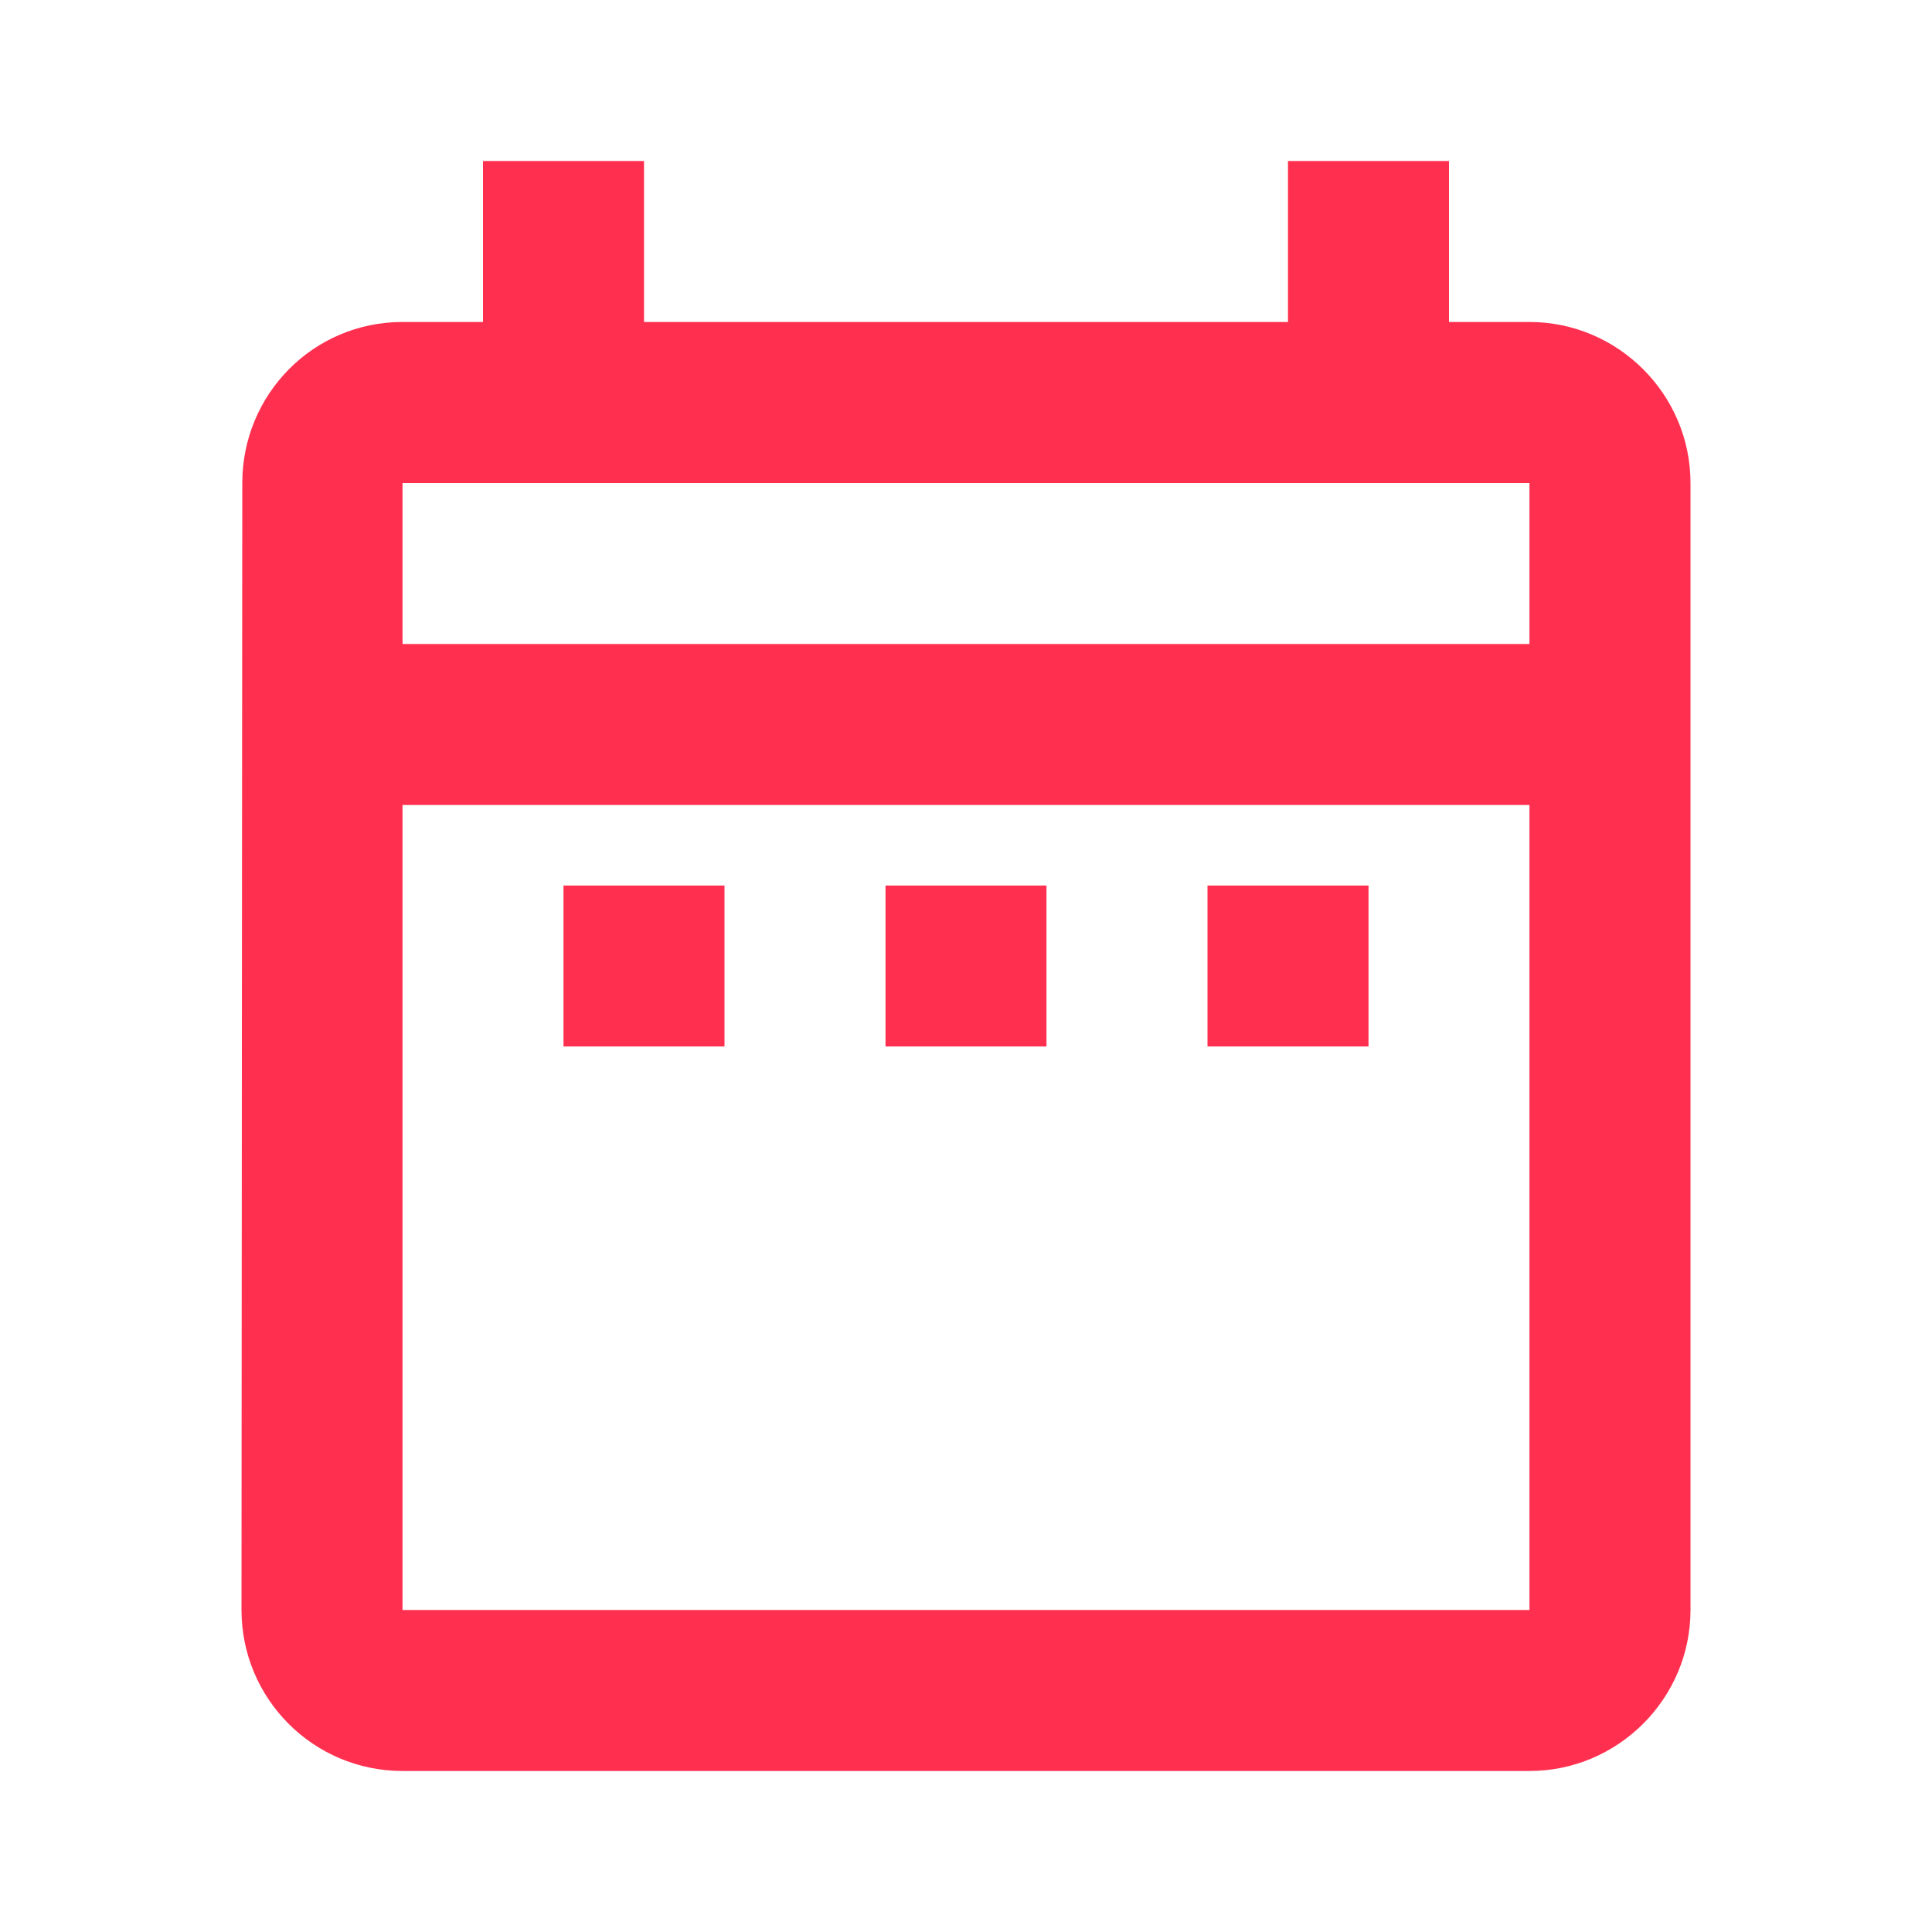 <svg width="32" height="32" viewBox="0 0 32 32" fill="none" xmlns="http://www.w3.org/2000/svg">
<path d="M9.333 14.667H12V17.333H9.333V14.667ZM28 8V26.667C28 28.133 26.8 29.333 25.333 29.333H6.667C5.187 29.333 4 28.133 4 26.667L4.013 8C4.013 6.533 5.187 5.333 6.667 5.333H8V2.667H10.667V5.333H21.333V2.667H24V5.333H25.333C26.8 5.333 28 6.533 28 8ZM6.667 10.667H25.333V8H6.667V10.667ZM25.333 26.667V13.333H6.667V26.667H25.333ZM20 17.333H22.667V14.667H20V17.333ZM14.667 17.333H17.333V14.667H14.667V17.333Z" fill="#FF304F"/>
</svg>
